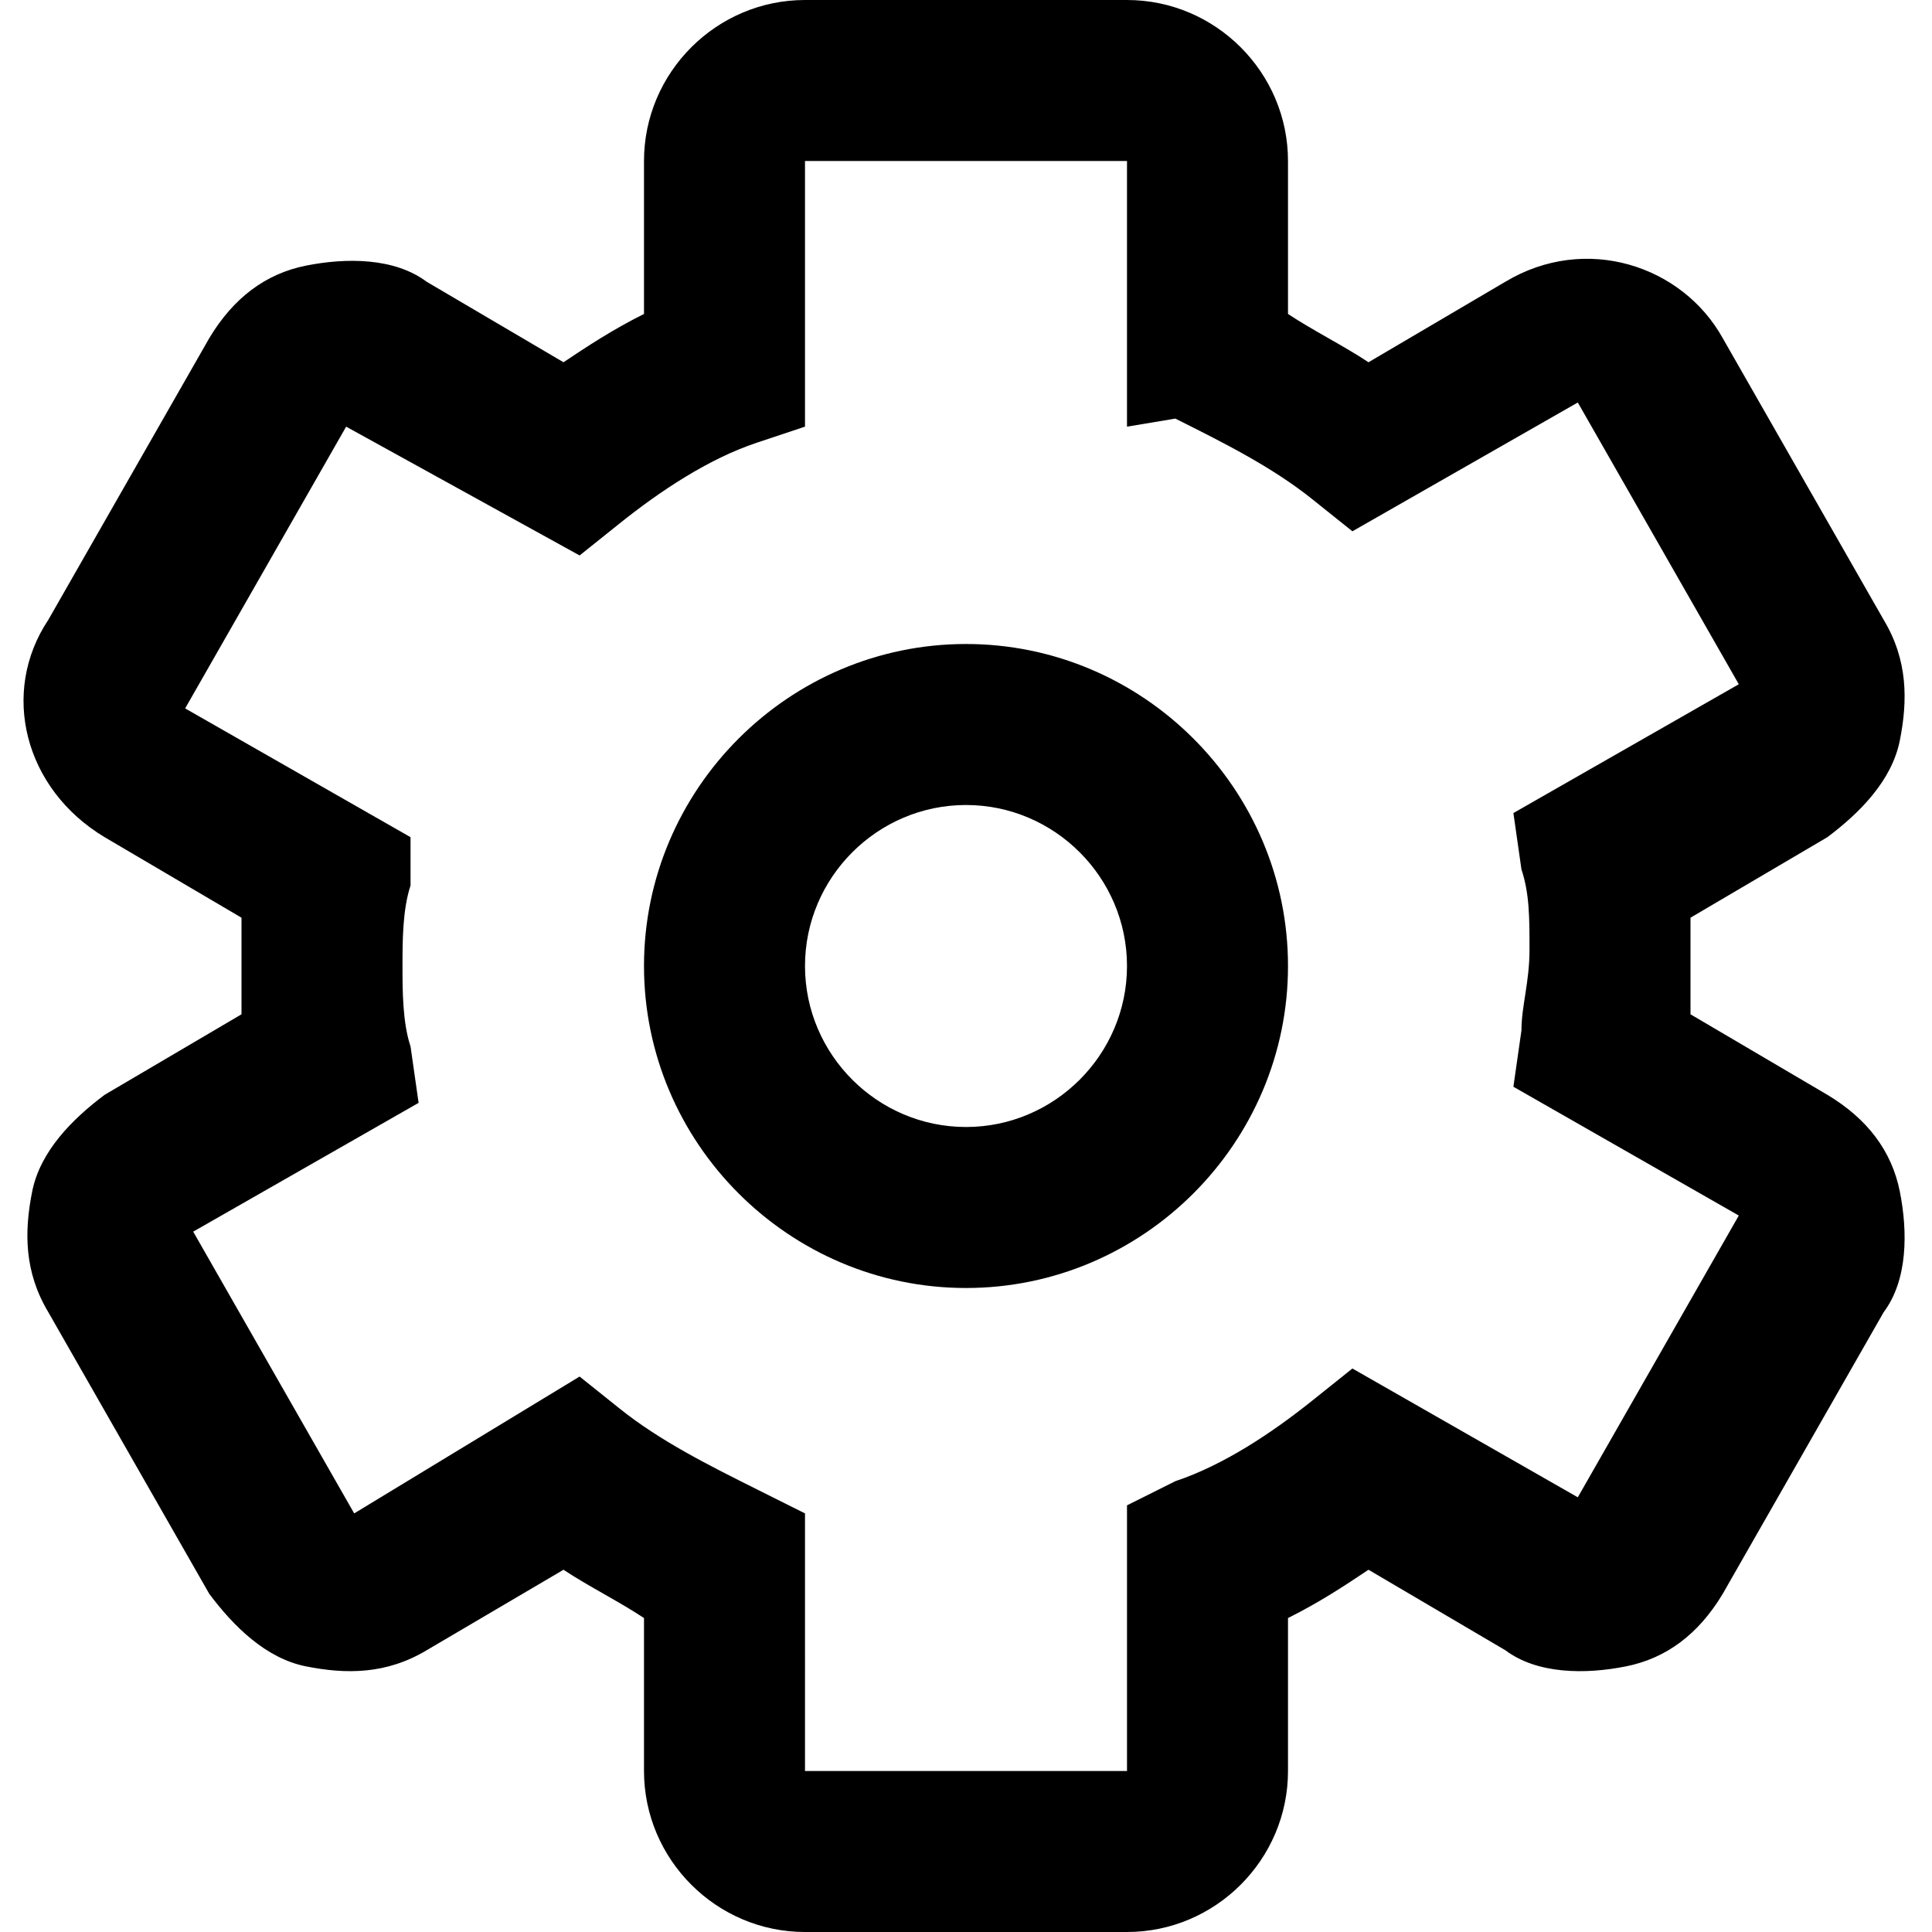 <?xml version="1.0" encoding="utf-8"?>
<!-- Generator: Adobe Illustrator 28.1.0, SVG Export Plug-In . SVG Version: 6.00 Build 0)  -->
<svg version="1.1" id="Layer_1" xmlns="http://www.w3.org/2000/svg" xmlns:xlink="http://www.w3.org/1999/xlink" x="0px" y="0px"
	 viewBox="0 0 24 24" style="enable-background:new 0 0 24 24;" xml:space="preserve">
<style type="text/css">
	.st0{fill:currentColor;}
	.st1{fill-rule:evenodd;clip-rule:evenodd;fill:currentColor;}
</style>
<g>
	<path class="st0" d="M14,24h-4c-1.1,0-2-0.9-2-2v-1.9c-0.3-0.2-0.7-0.4-1-0.6l-1.7,1c-0.5,0.3-1,0.3-1.5,0.2
		c-0.5-0.1-0.9-0.5-1.2-0.9l-2-3.5c-0.3-0.5-0.3-1-0.2-1.5c0.1-0.5,0.5-0.9,0.9-1.2l1.7-1c0-0.2,0-0.4,0-0.6s0-0.4,0-0.6l-1.7-1
		c-1-0.6-1.3-1.8-0.7-2.7l2-3.5c0.3-0.5,0.7-0.8,1.2-0.9c0.5-0.1,1.1-0.1,1.5,0.2l1.7,1c0.3-0.2,0.6-0.4,1-0.6V2c0-1.1,0.9-2,2-2h4
		c1.1,0,2,0.9,2,2v1.9c0.3,0.2,0.7,0.4,1,0.6l1.7-1c1-0.6,2.2-0.2,2.7,0.7l2,3.5c0.3,0.5,0.3,1,0.2,1.5c-0.1,0.5-0.5,0.9-0.9,1.2
		l-1.7,1c0,0.2,0,0.4,0,0.6c0,0.2,0,0.4,0,0.6l1.7,1c0.5,0.3,0.8,0.7,0.9,1.2c0.1,0.5,0.1,1.1-0.2,1.5l-2,3.5
		c-0.3,0.5-0.7,0.8-1.2,0.9c-0.5,0.1-1.1,0.1-1.5-0.2l-1.7-1c-0.3,0.2-0.6,0.4-1,0.6V22C16,23.1,15.1,24,14,24z M7.2,17.1l0.5,0.4
		c0.5,0.4,1.1,0.7,1.7,1l0.6,0.3V22h4v-3.3l0.6-0.3c0.6-0.2,1.2-0.6,1.7-1l0.5-0.4l2.8,1.6l2-3.5l-2.8-1.6l0.1-0.7
		c0-0.3,0.1-0.6,0.1-1s0-0.7-0.1-1l-0.1-0.7l2.8-1.6l-2-3.5l-2.8,1.6l-0.5-0.4c-0.5-0.4-1.1-0.7-1.7-1L14,5.3V2h-4v3.3L9.4,5.5
		c-0.6,0.2-1.2,0.6-1.7,1L7.2,6.9L4.3,5.3l-2,3.5l2.8,1.6L5.1,11C5,11.3,5,11.7,5,12s0,0.7,0.1,1l0.1,0.7l-2.8,1.6l2,3.5L7.2,17.1z"
		/>
</g>
<path class="st1" d="M12,10c-1.1,0-2,0.9-2,2s0.9,2,2,2s2-0.9,2-2S13.1,10,12,10z M8,12c0-2.2,1.8-4,4-4c2.2,0,4,1.8,4,4
	c0,2.2-1.8,4-4,4C9.8,16,8,14.2,8,12z"/>
</svg>
